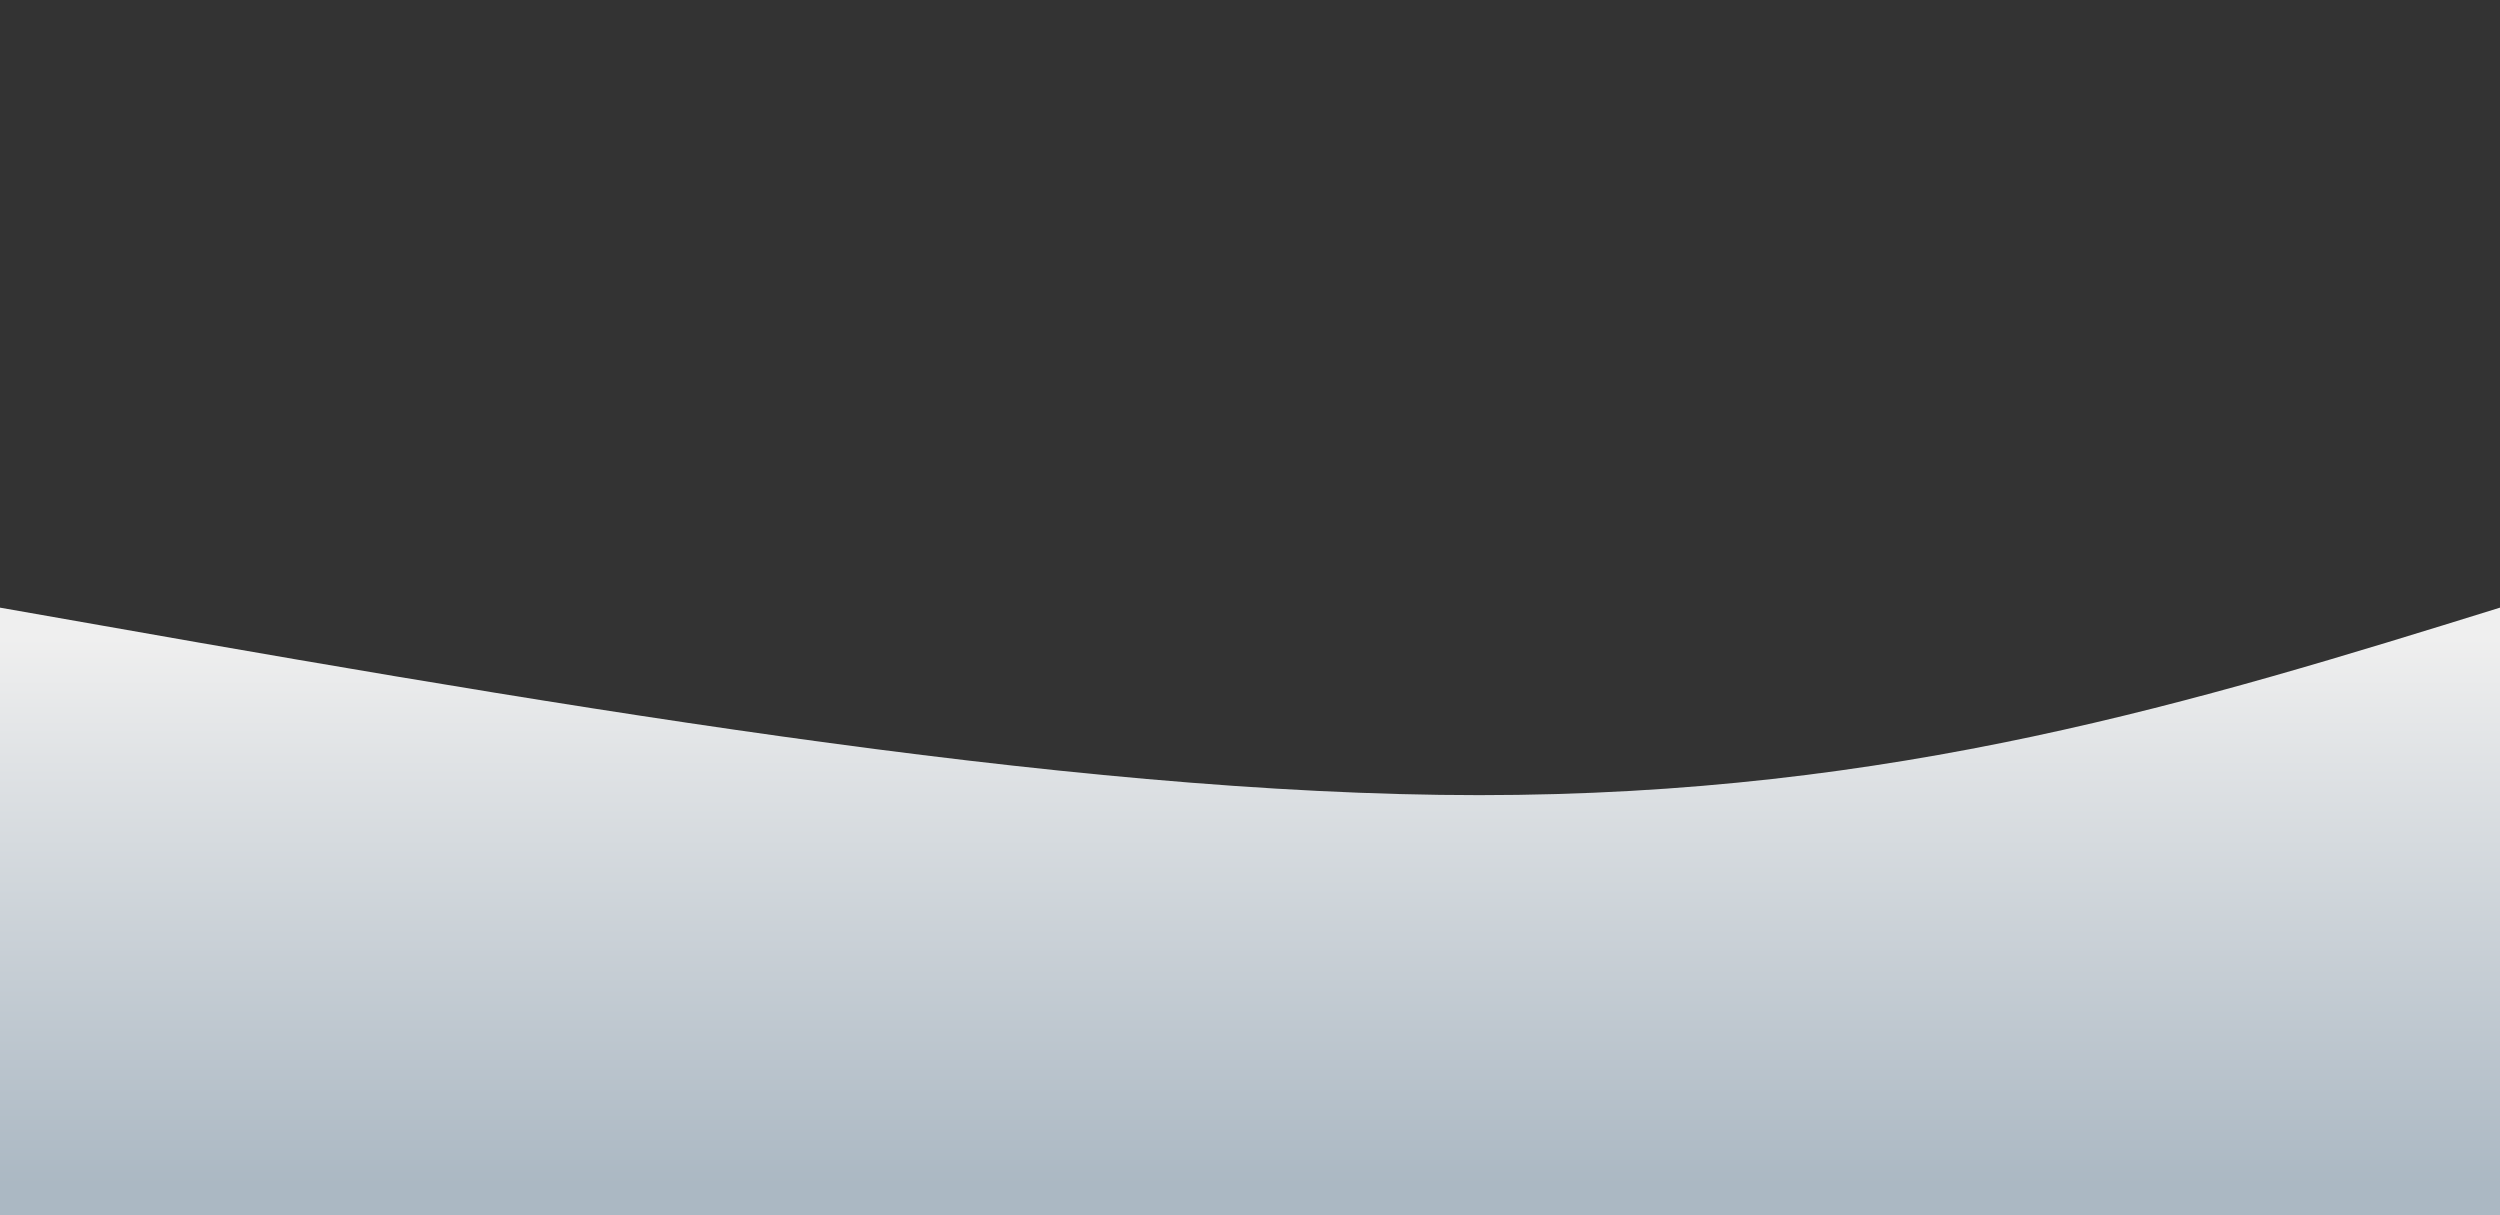 <svg width="100%" height="100%" id="svg" viewBox="0 0 1440 700" xmlns="http://www.w3.org/2000/svg" class="transition duration-300 ease-in-out delay-150"><rect x="0" y="0" width="1440" height="700" fill="#333333" stroke="none"/><defs><linearGradient id="gradient" x1="50%" y1="100%" x2="50%" y2="0%"><stop offset="5%" stop-color="#abb8c3"></stop><stop offset="95%" stop-color="#efefef"></stop></linearGradient></defs><path d="M 0,700 C 0,700 0,350 0,350 C 306,404 612,458 852,458 C 1092,458 1266,404 1440,350 C 1440,350 1440,700 1440,700 Z" stroke="none" stroke-width="0" fill="url(#gradient)" fill-opacity="1" class="transition-all duration-300 ease-in-out delay-150 path-0"></path></svg>